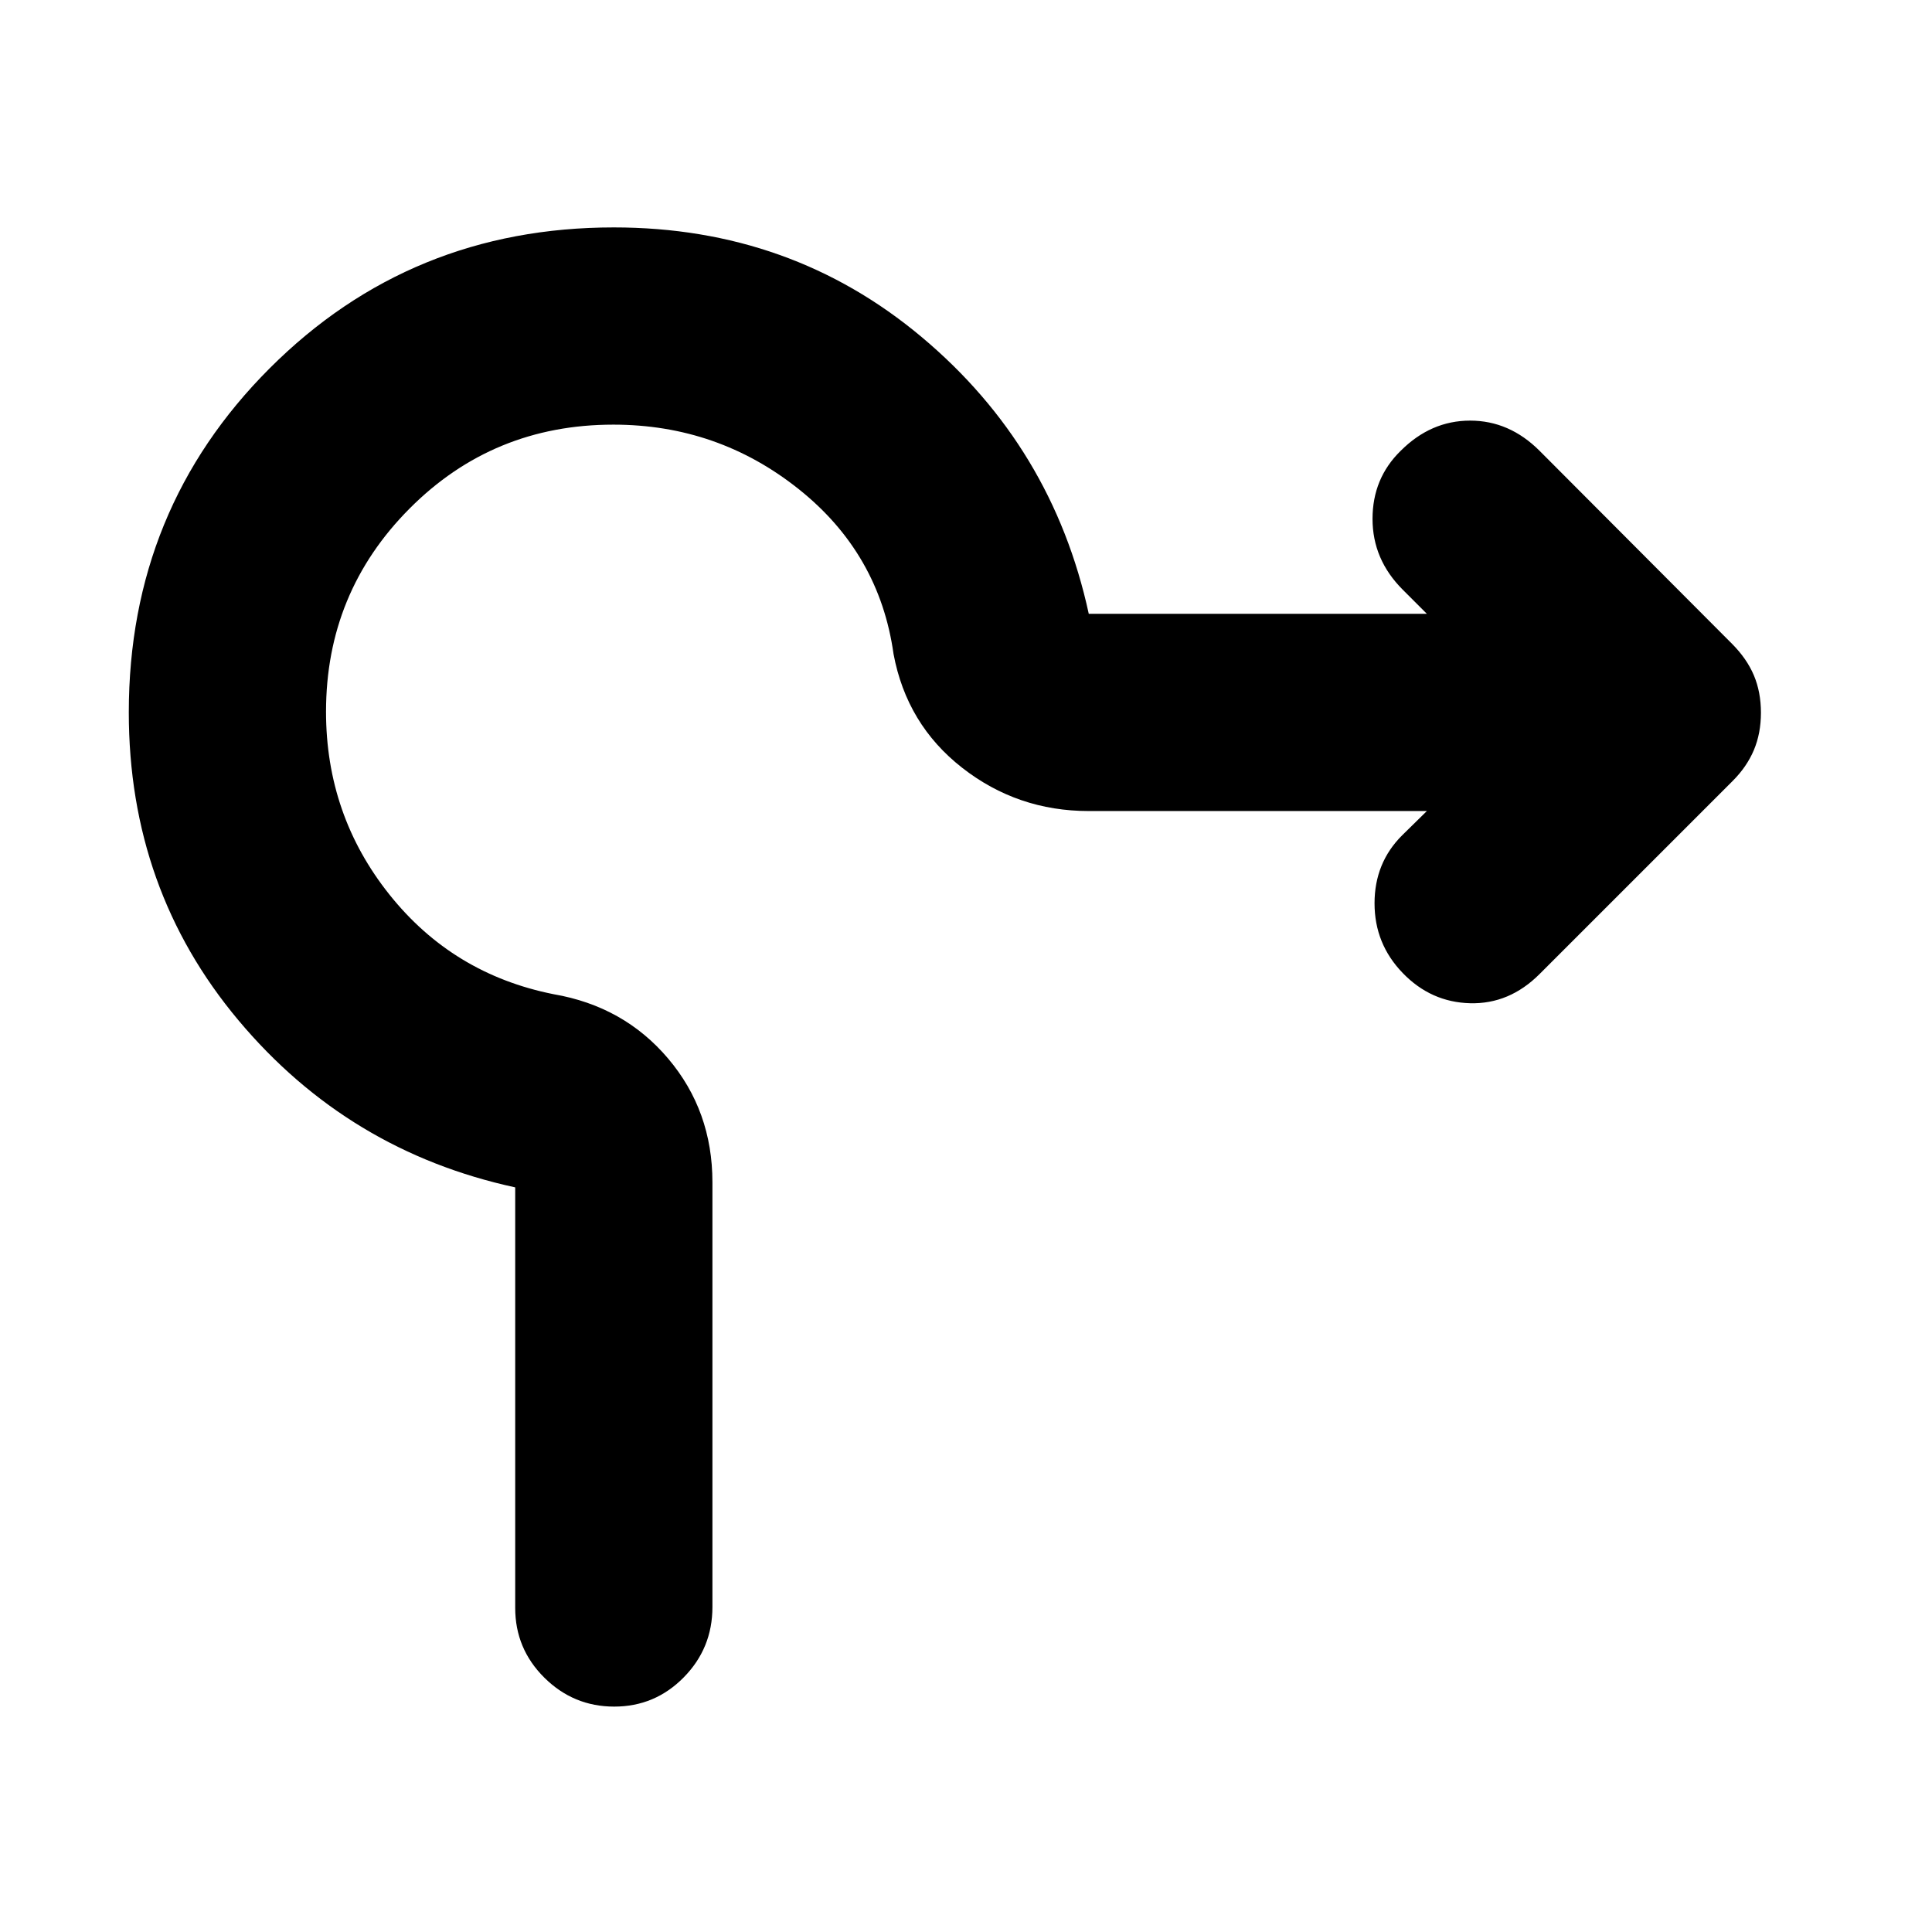 <svg xmlns="http://www.w3.org/2000/svg" height="20" viewBox="0 -960 960 960" width="20"><path d="M256-161.05V-370q-83-18-137.5-83T64-606q0-101 70-171t171-70q88 0 153 54.5T541-655h168l-12-12q-15-15-15-35.17 0-20.16 14-33.83 15-15 34.5-15t34.5 15l95.6 95.87q7.4 7.42 10.9 15.73 3.5 8.32 3.5 18.54 0 10.22-3.5 18.54Q868-579 861-572l-96 96q-15 15-34.5 14.5T697-476.52q-14-14.48-14-34.62 0-20.15 13.72-33.8L709-557H541q-35.4 0-62.92-21.51Q450.55-600.03 444-635q-7-50-47.17-82t-92.06-32Q245-749 203.5-707.29 162-665.58 162-606.38q0 51.38 31.5 90.88Q225-476 275-466q35 6 57 32t22 61.45v211.07q0 20.5-14.29 34.99Q325.42-112 305.21-112t-34.71-14.36Q256-140.73 256-161.05Z"/></svg>